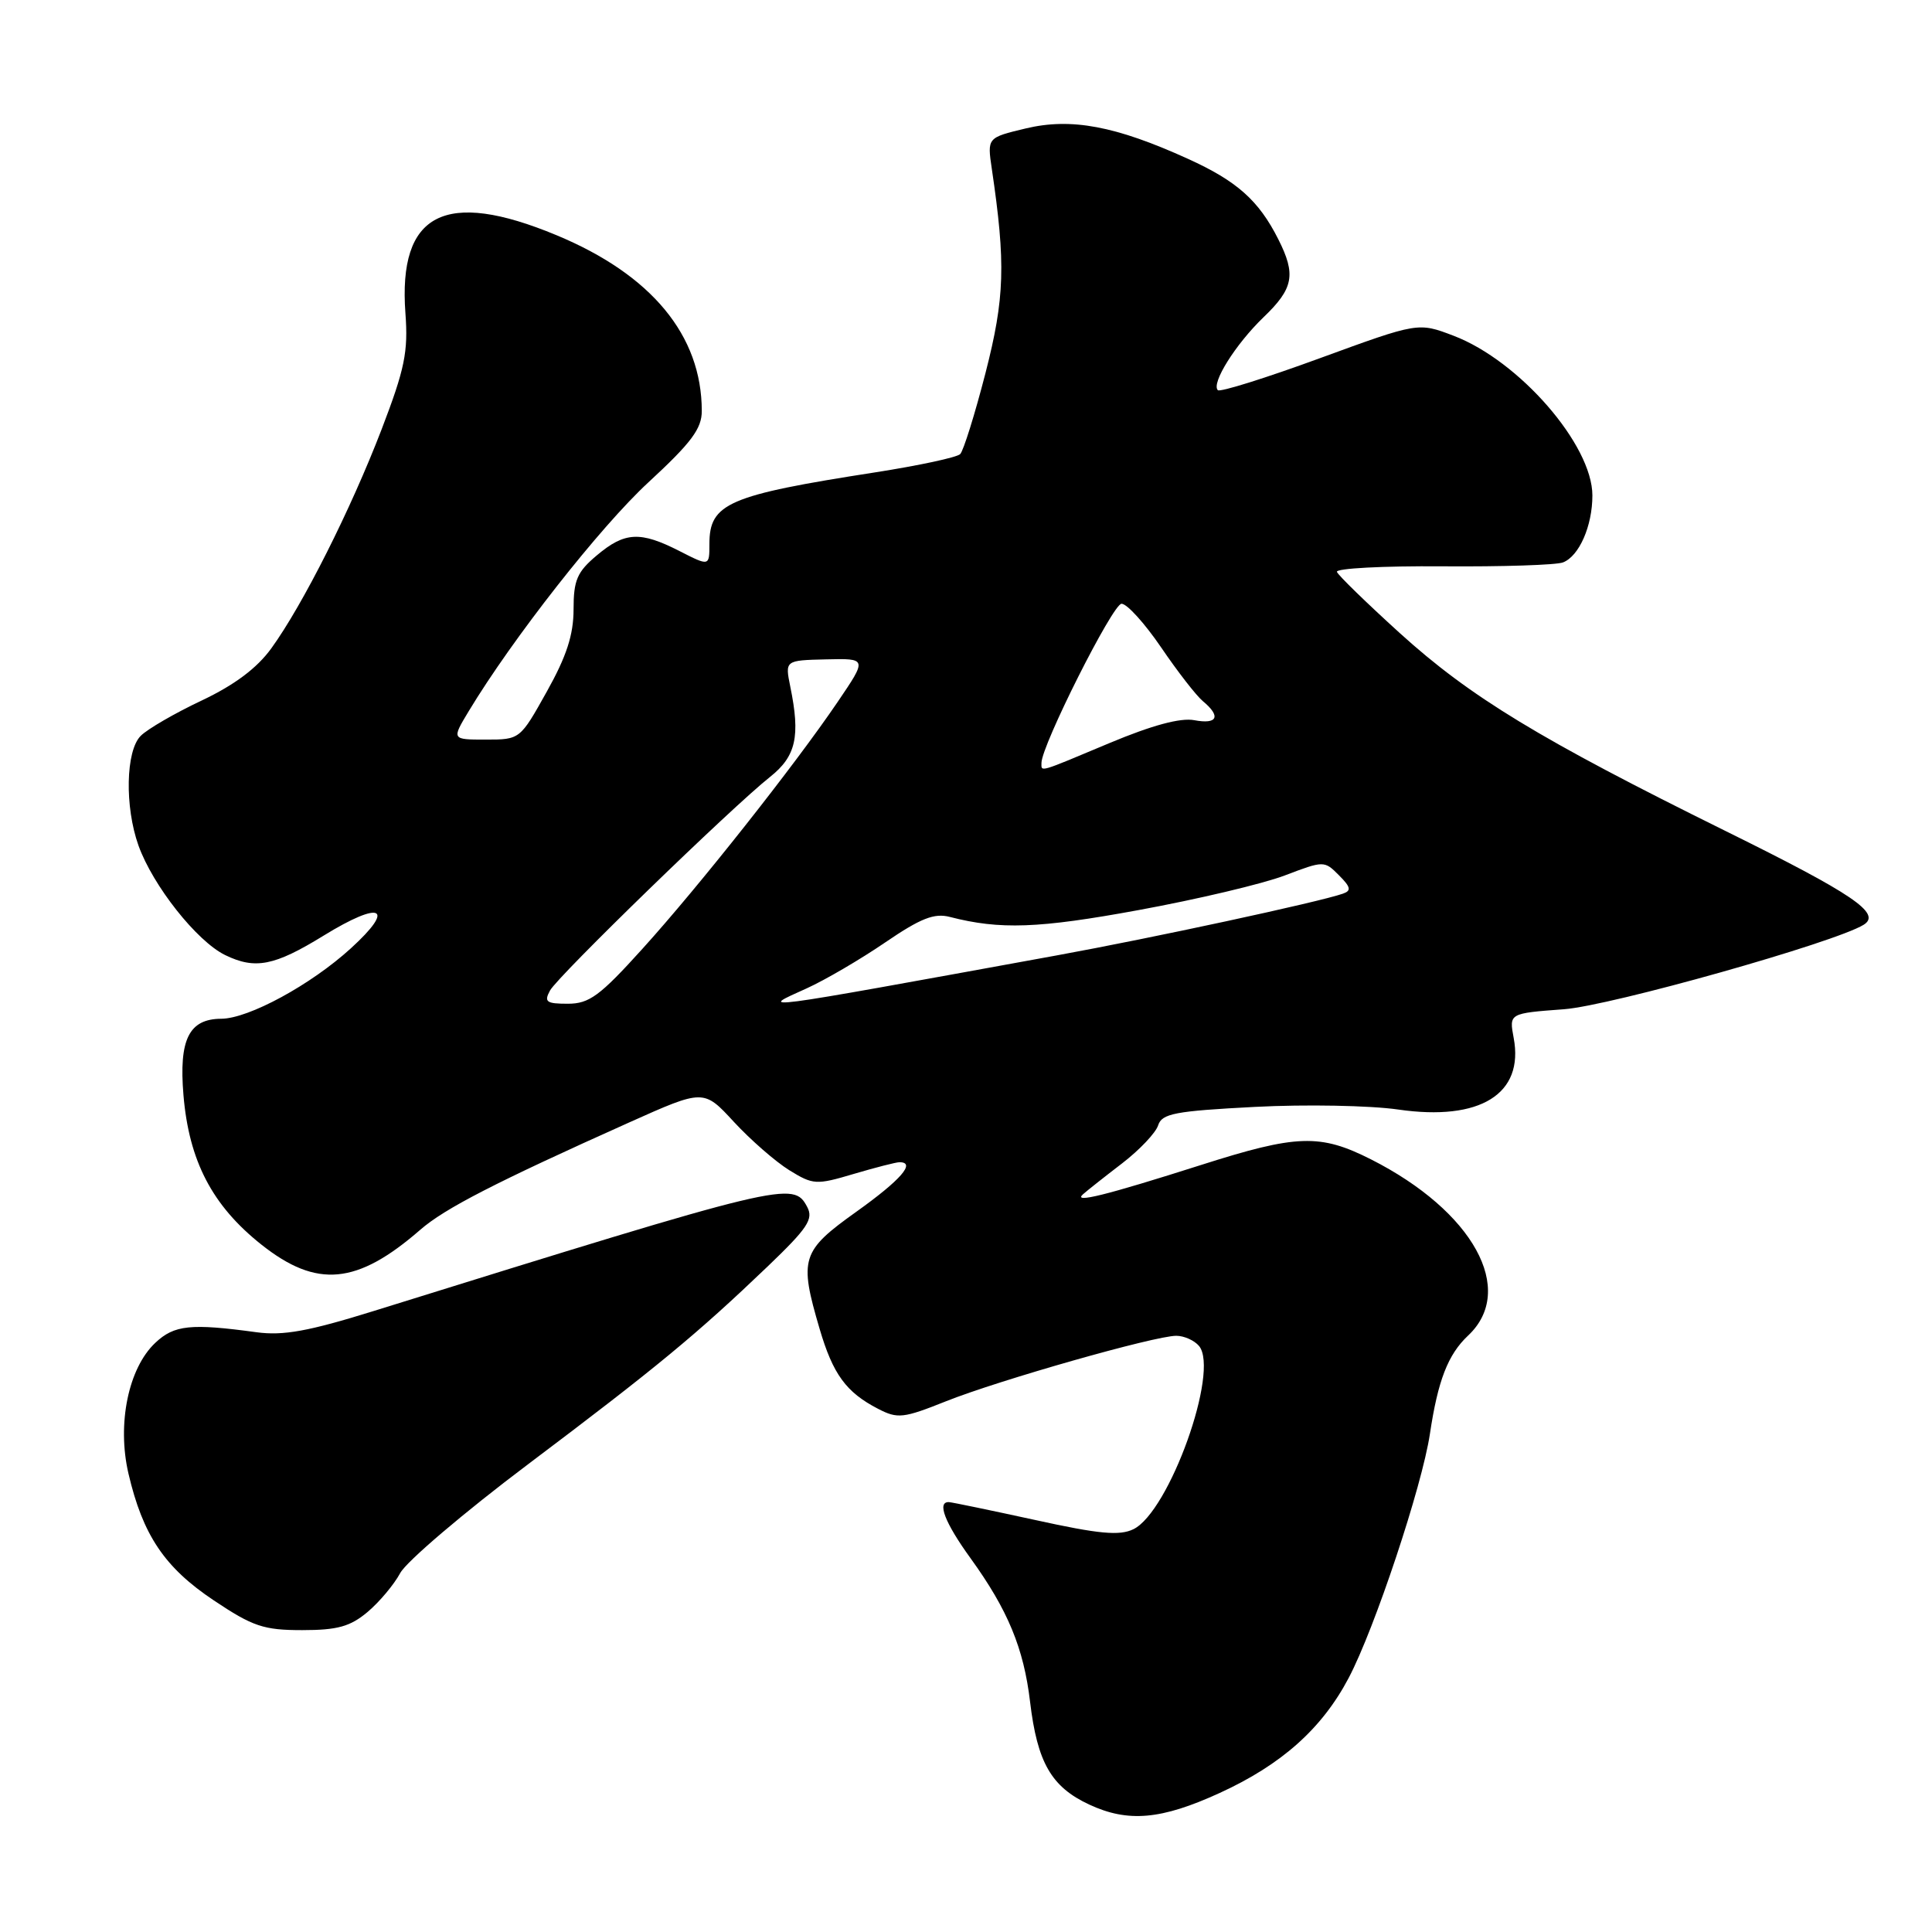 <?xml version="1.0" encoding="UTF-8" standalone="no"?>
<!DOCTYPE svg PUBLIC "-//W3C//DTD SVG 1.1//EN" "http://www.w3.org/Graphics/SVG/1.1/DTD/svg11.dtd" >
<svg xmlns="http://www.w3.org/2000/svg" xmlns:xlink="http://www.w3.org/1999/xlink" version="1.1" viewBox="0 0 256 256">
 <g >
 <path fill="currentColor"
d=" M 161.61 237.58 C 169.81 233.83 175.17 229.05 178.71 222.33 C 182.14 215.83 188.43 196.94 189.47 190.00 C 190.53 182.92 191.86 179.48 194.53 176.97 C 200.97 170.93 195.21 160.48 181.66 153.62 C 174.91 150.21 171.85 150.31 159.10 154.38 C 146.47 158.40 142.12 159.48 143.50 158.25 C 144.05 157.76 146.39 155.91 148.70 154.14 C 151.00 152.37 153.15 150.10 153.46 149.11 C 153.96 147.55 155.68 147.22 166.27 146.67 C 173.00 146.32 181.55 146.48 185.28 147.02 C 196.13 148.59 201.97 144.96 200.57 137.53 C 199.96 134.27 199.96 134.27 207.23 133.73 C 213.43 133.27 243.11 124.90 246.94 122.54 C 249.36 121.04 245.59 118.48 228.66 110.12 C 203.99 97.93 194.81 92.35 185.45 83.86 C 181.08 79.89 177.34 76.26 177.15 75.78 C 176.96 75.31 183.26 74.98 191.15 75.04 C 199.04 75.10 206.23 74.87 207.11 74.52 C 209.25 73.69 211.00 69.69 211.00 65.65 C 211.00 58.96 201.32 47.81 192.61 44.49 C 187.92 42.70 187.92 42.70 174.90 47.46 C 167.75 50.08 161.66 51.99 161.37 51.70 C 160.46 50.80 163.71 45.62 167.41 42.05 C 171.41 38.22 171.75 36.39 169.38 31.70 C 166.79 26.56 163.90 23.99 157.42 21.05 C 147.81 16.68 141.93 15.58 135.91 17.02 C 130.81 18.24 130.81 18.24 131.42 22.37 C 133.28 34.95 133.14 39.47 130.58 49.44 C 129.17 54.91 127.66 59.74 127.23 60.17 C 126.79 60.61 121.73 61.69 115.97 62.59 C 96.48 65.62 94.00 66.69 94.00 72.09 C 94.00 75.04 94.00 75.04 90.04 73.02 C 84.83 70.36 82.78 70.47 79.08 73.59 C 76.47 75.78 76.00 76.87 76.00 80.74 C 76.00 84.11 75.07 86.97 72.45 91.65 C 68.91 97.99 68.90 98.00 64.37 98.00 C 59.84 98.00 59.84 98.00 62.10 94.25 C 67.92 84.60 79.51 69.83 85.92 63.91 C 91.61 58.66 93.00 56.80 92.99 54.44 C 92.98 44.44 86.33 36.40 73.75 31.17 C 58.95 25.01 52.74 28.22 53.72 41.50 C 54.10 46.62 53.64 48.87 50.57 56.88 C 46.49 67.50 40.12 80.16 35.95 85.91 C 34.05 88.54 31.06 90.77 26.71 92.83 C 23.17 94.50 19.54 96.60 18.64 97.51 C 16.66 99.49 16.51 106.89 18.35 112.04 C 20.26 117.36 26.07 124.71 29.83 126.55 C 33.82 128.49 36.36 127.99 42.89 123.97 C 50.52 119.28 52.49 120.19 46.50 125.65 C 41.20 130.49 32.94 134.97 29.32 134.99 C 25.04 135.01 23.69 137.73 24.31 145.11 C 25.04 153.83 28.12 159.75 34.64 164.92 C 41.98 170.74 47.31 170.24 55.69 162.95 C 58.93 160.13 65.63 156.68 83.37 148.73 C 93.24 144.31 93.24 144.31 97.24 148.65 C 99.44 151.03 102.74 153.91 104.57 155.05 C 107.75 157.01 108.15 157.03 113.13 155.55 C 116.01 154.70 118.73 154.00 119.18 154.00 C 121.41 154.00 119.38 156.34 113.50 160.54 C 106.17 165.77 105.86 166.75 108.60 176.07 C 110.37 182.10 112.12 184.49 116.34 186.67 C 118.94 188.02 119.68 187.94 125.34 185.68 C 132.38 182.87 153.02 177.00 155.86 177.00 C 156.90 177.00 158.26 177.61 158.88 178.35 C 161.62 181.66 154.93 200.32 150.18 202.63 C 148.34 203.52 145.63 203.27 137.18 201.41 C 131.30 200.13 126.16 199.06 125.75 199.04 C 124.11 198.96 125.18 201.75 128.62 206.50 C 133.54 213.31 135.65 218.40 136.49 225.50 C 137.45 233.54 139.30 236.77 144.32 239.11 C 149.47 241.51 153.86 241.13 161.61 237.58 Z  M 48.70 213.60 C 50.27 212.28 52.22 209.95 53.03 208.44 C 53.84 206.92 61.47 200.42 70.00 194.00 C 86.99 181.21 92.36 176.77 101.74 167.79 C 107.03 162.72 107.82 161.53 106.95 159.91 C 105.12 156.48 104.19 156.70 49.50 173.72 C 40.89 176.40 37.52 177.01 34.00 176.53 C 25.28 175.34 23.09 175.56 20.58 177.93 C 17.01 181.28 15.49 188.68 17.02 195.25 C 18.92 203.41 21.81 207.71 28.33 212.06 C 33.50 215.52 34.94 216.00 40.04 216.00 C 44.71 216.00 46.40 215.53 48.70 213.60 Z  M 72.88 131.25 C 73.94 129.31 96.93 106.99 102.04 102.94 C 105.48 100.21 106.07 97.57 104.72 91.00 C 104.01 87.50 104.01 87.50 109.46 87.37 C 114.91 87.24 114.91 87.24 111.00 93.00 C 105.24 101.48 92.60 117.47 85.10 125.75 C 79.48 131.97 78.07 133.00 75.24 133.00 C 72.39 133.00 72.06 132.76 72.88 131.25 Z  M 106.92 130.95 C 109.34 129.85 114.01 127.12 117.29 124.88 C 122.01 121.66 123.80 120.96 125.87 121.50 C 132.50 123.21 137.61 123.03 150.87 120.59 C 158.63 119.17 167.33 117.11 170.22 116.01 C 175.42 114.03 175.48 114.03 177.41 115.97 C 178.99 117.55 179.09 118.02 177.93 118.42 C 174.72 119.54 152.64 124.30 140.00 126.60 C 99.05 134.06 100.50 133.86 106.92 130.95 Z  M 138.00 101.09 C 138.00 98.79 147.45 80.00 148.61 80.00 C 149.34 80.00 151.69 82.61 153.86 85.79 C 156.02 88.97 158.51 92.18 159.39 92.91 C 161.82 94.93 161.33 96.01 158.25 95.43 C 156.43 95.08 152.65 96.10 147.04 98.45 C 137.48 102.46 138.00 102.31 138.00 101.09 Z "/>
</g>
</svg>
